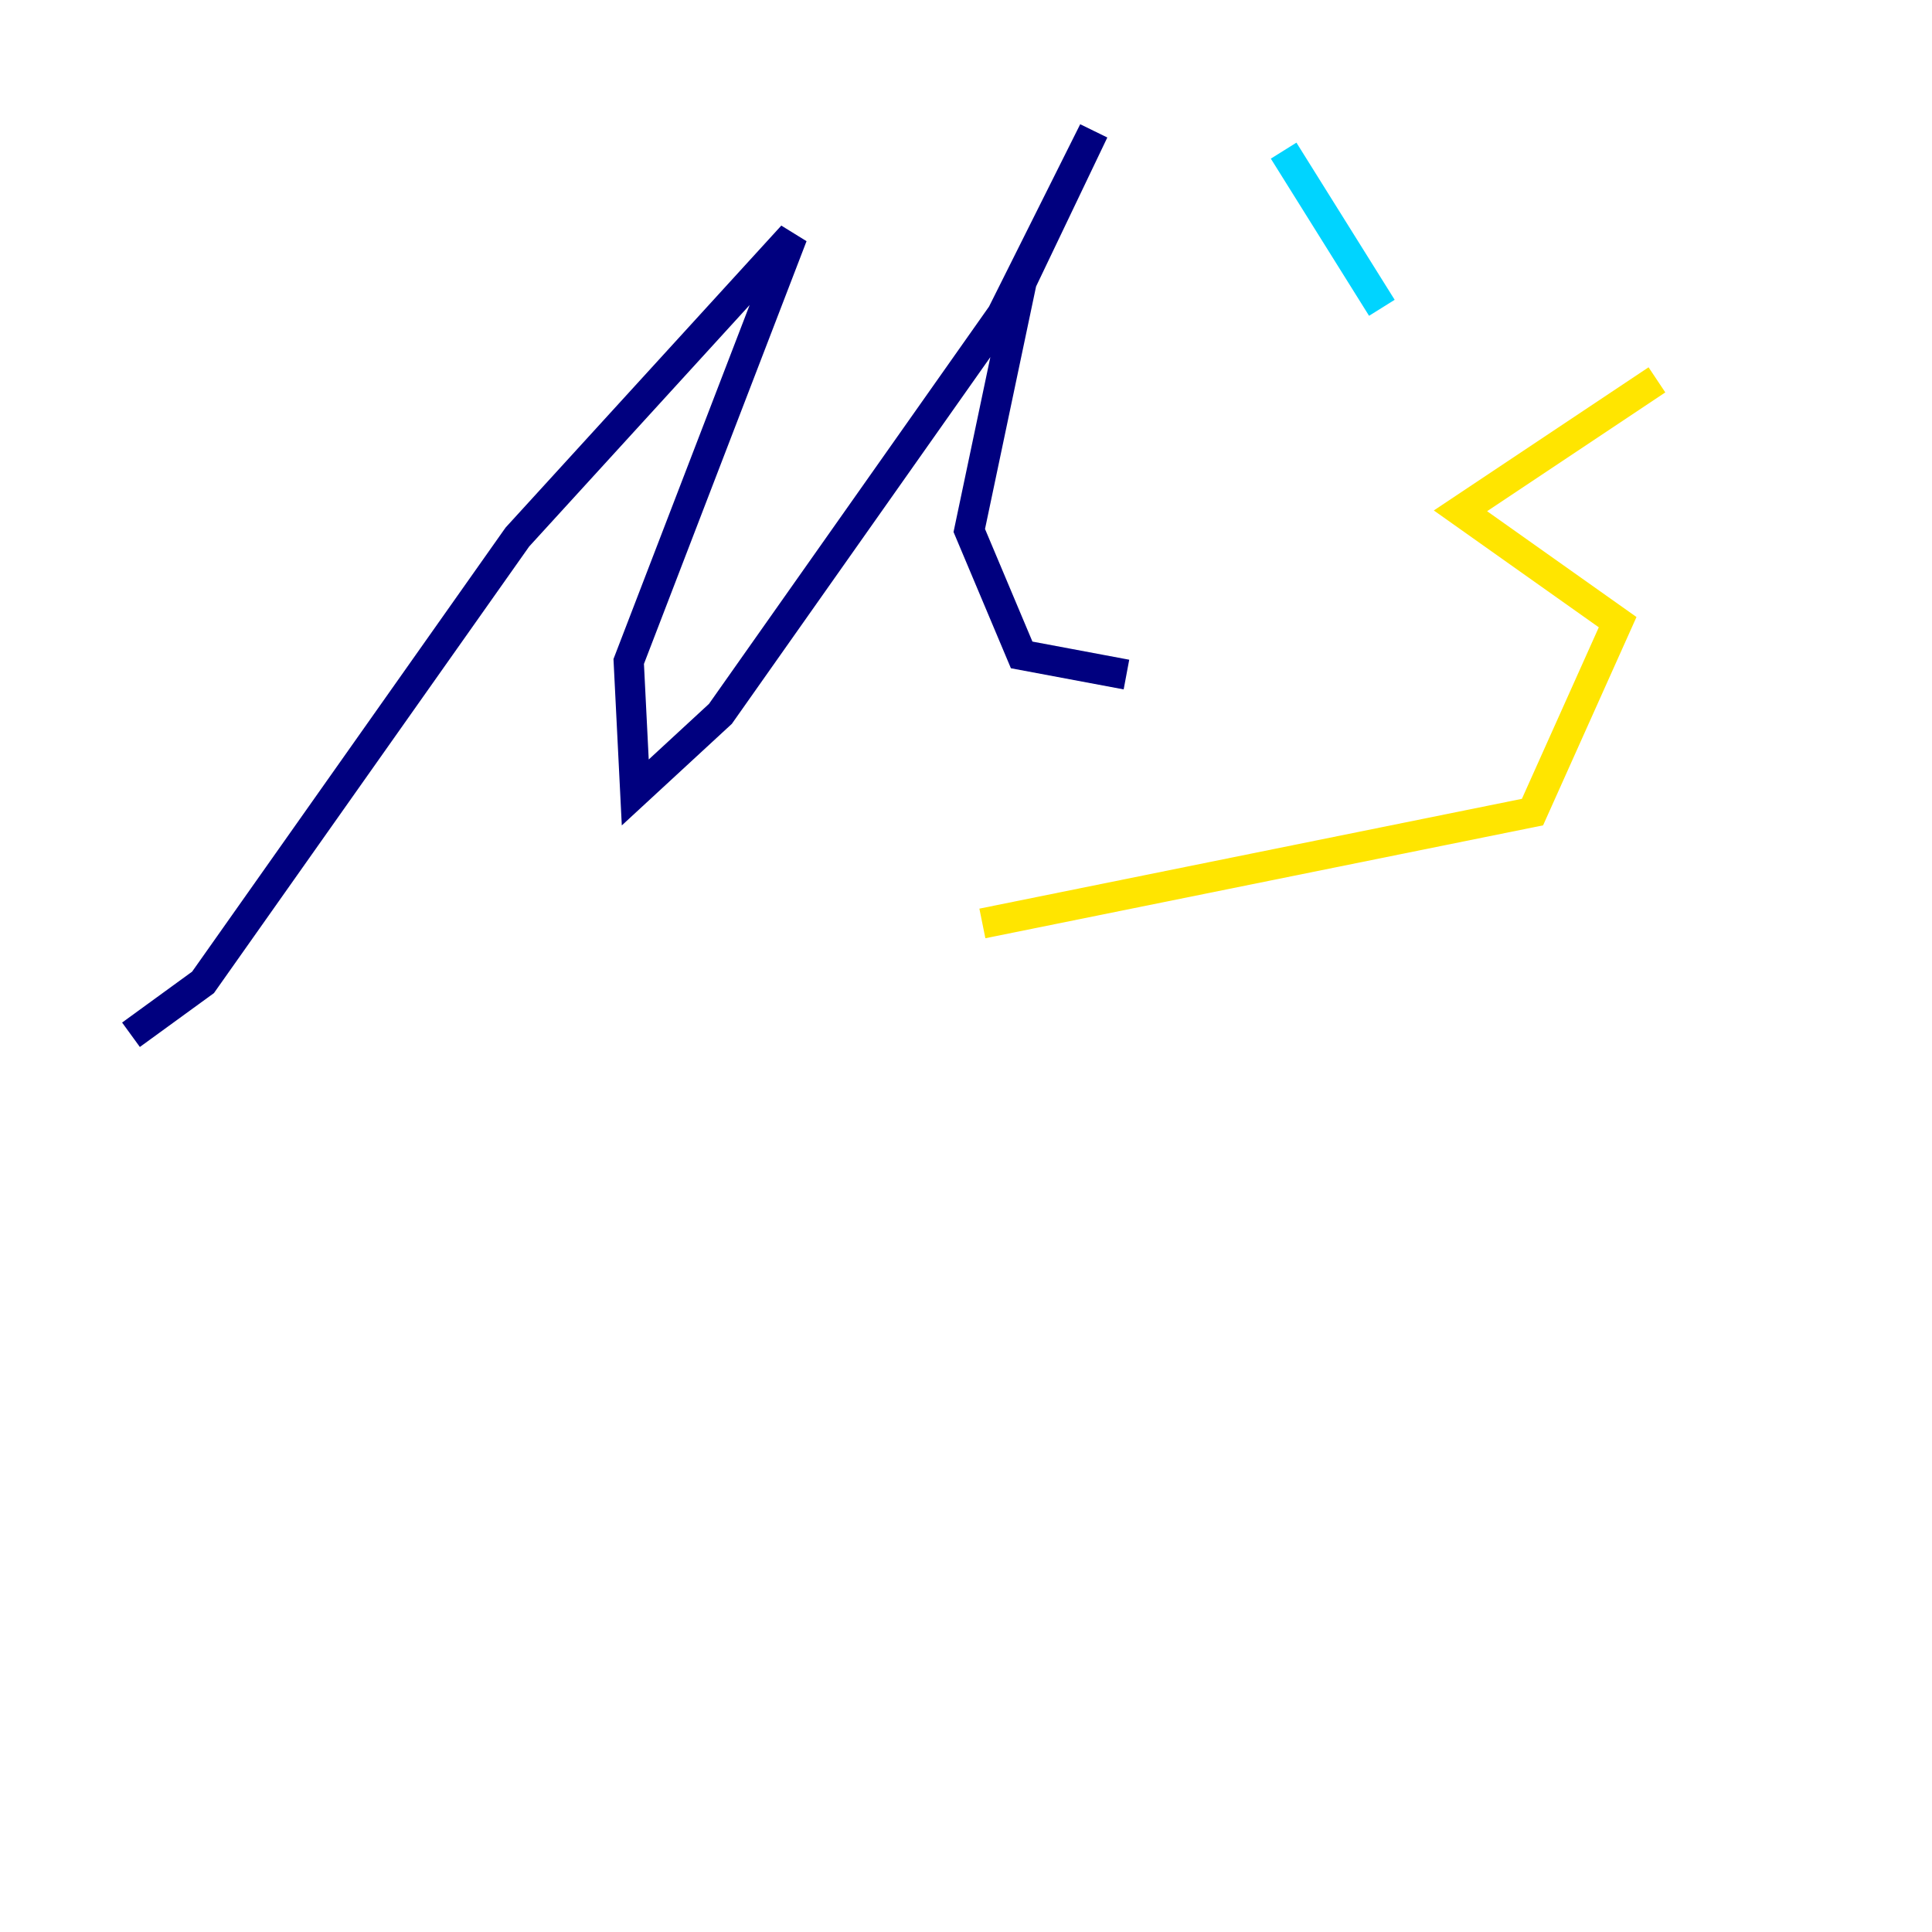 <?xml version="1.0" encoding="utf-8" ?>
<svg baseProfile="tiny" height="128" version="1.2" viewBox="0,0,128,128" width="128" xmlns="http://www.w3.org/2000/svg" xmlns:ev="http://www.w3.org/2001/xml-events" xmlns:xlink="http://www.w3.org/1999/xlink"><defs /><polyline fill="none" points="8.678,68.556 13.451,65.085 34.278,35.58 52.502,15.62 41.654,43.824 42.088,52.502 47.729,47.295 66.386,20.827 72.461,8.678 67.688,18.658 64.217,35.146 67.688,43.39 74.63,44.691" stroke="#00007f" stroke-width="2" /><polyline fill="none" points="85.044,9.98 91.552,20.393" stroke="#00d4ff" stroke-width="2" /><polyline fill="none" points="109.776,25.166 96.759,33.844 107.173,41.22 101.532,53.803 65.085,61.18" stroke="#ffe500" stroke-width="2" /><polyline fill="none" points="74.197,119.322 74.197,119.322" stroke="#7f0000" stroke-width="2" /></svg>